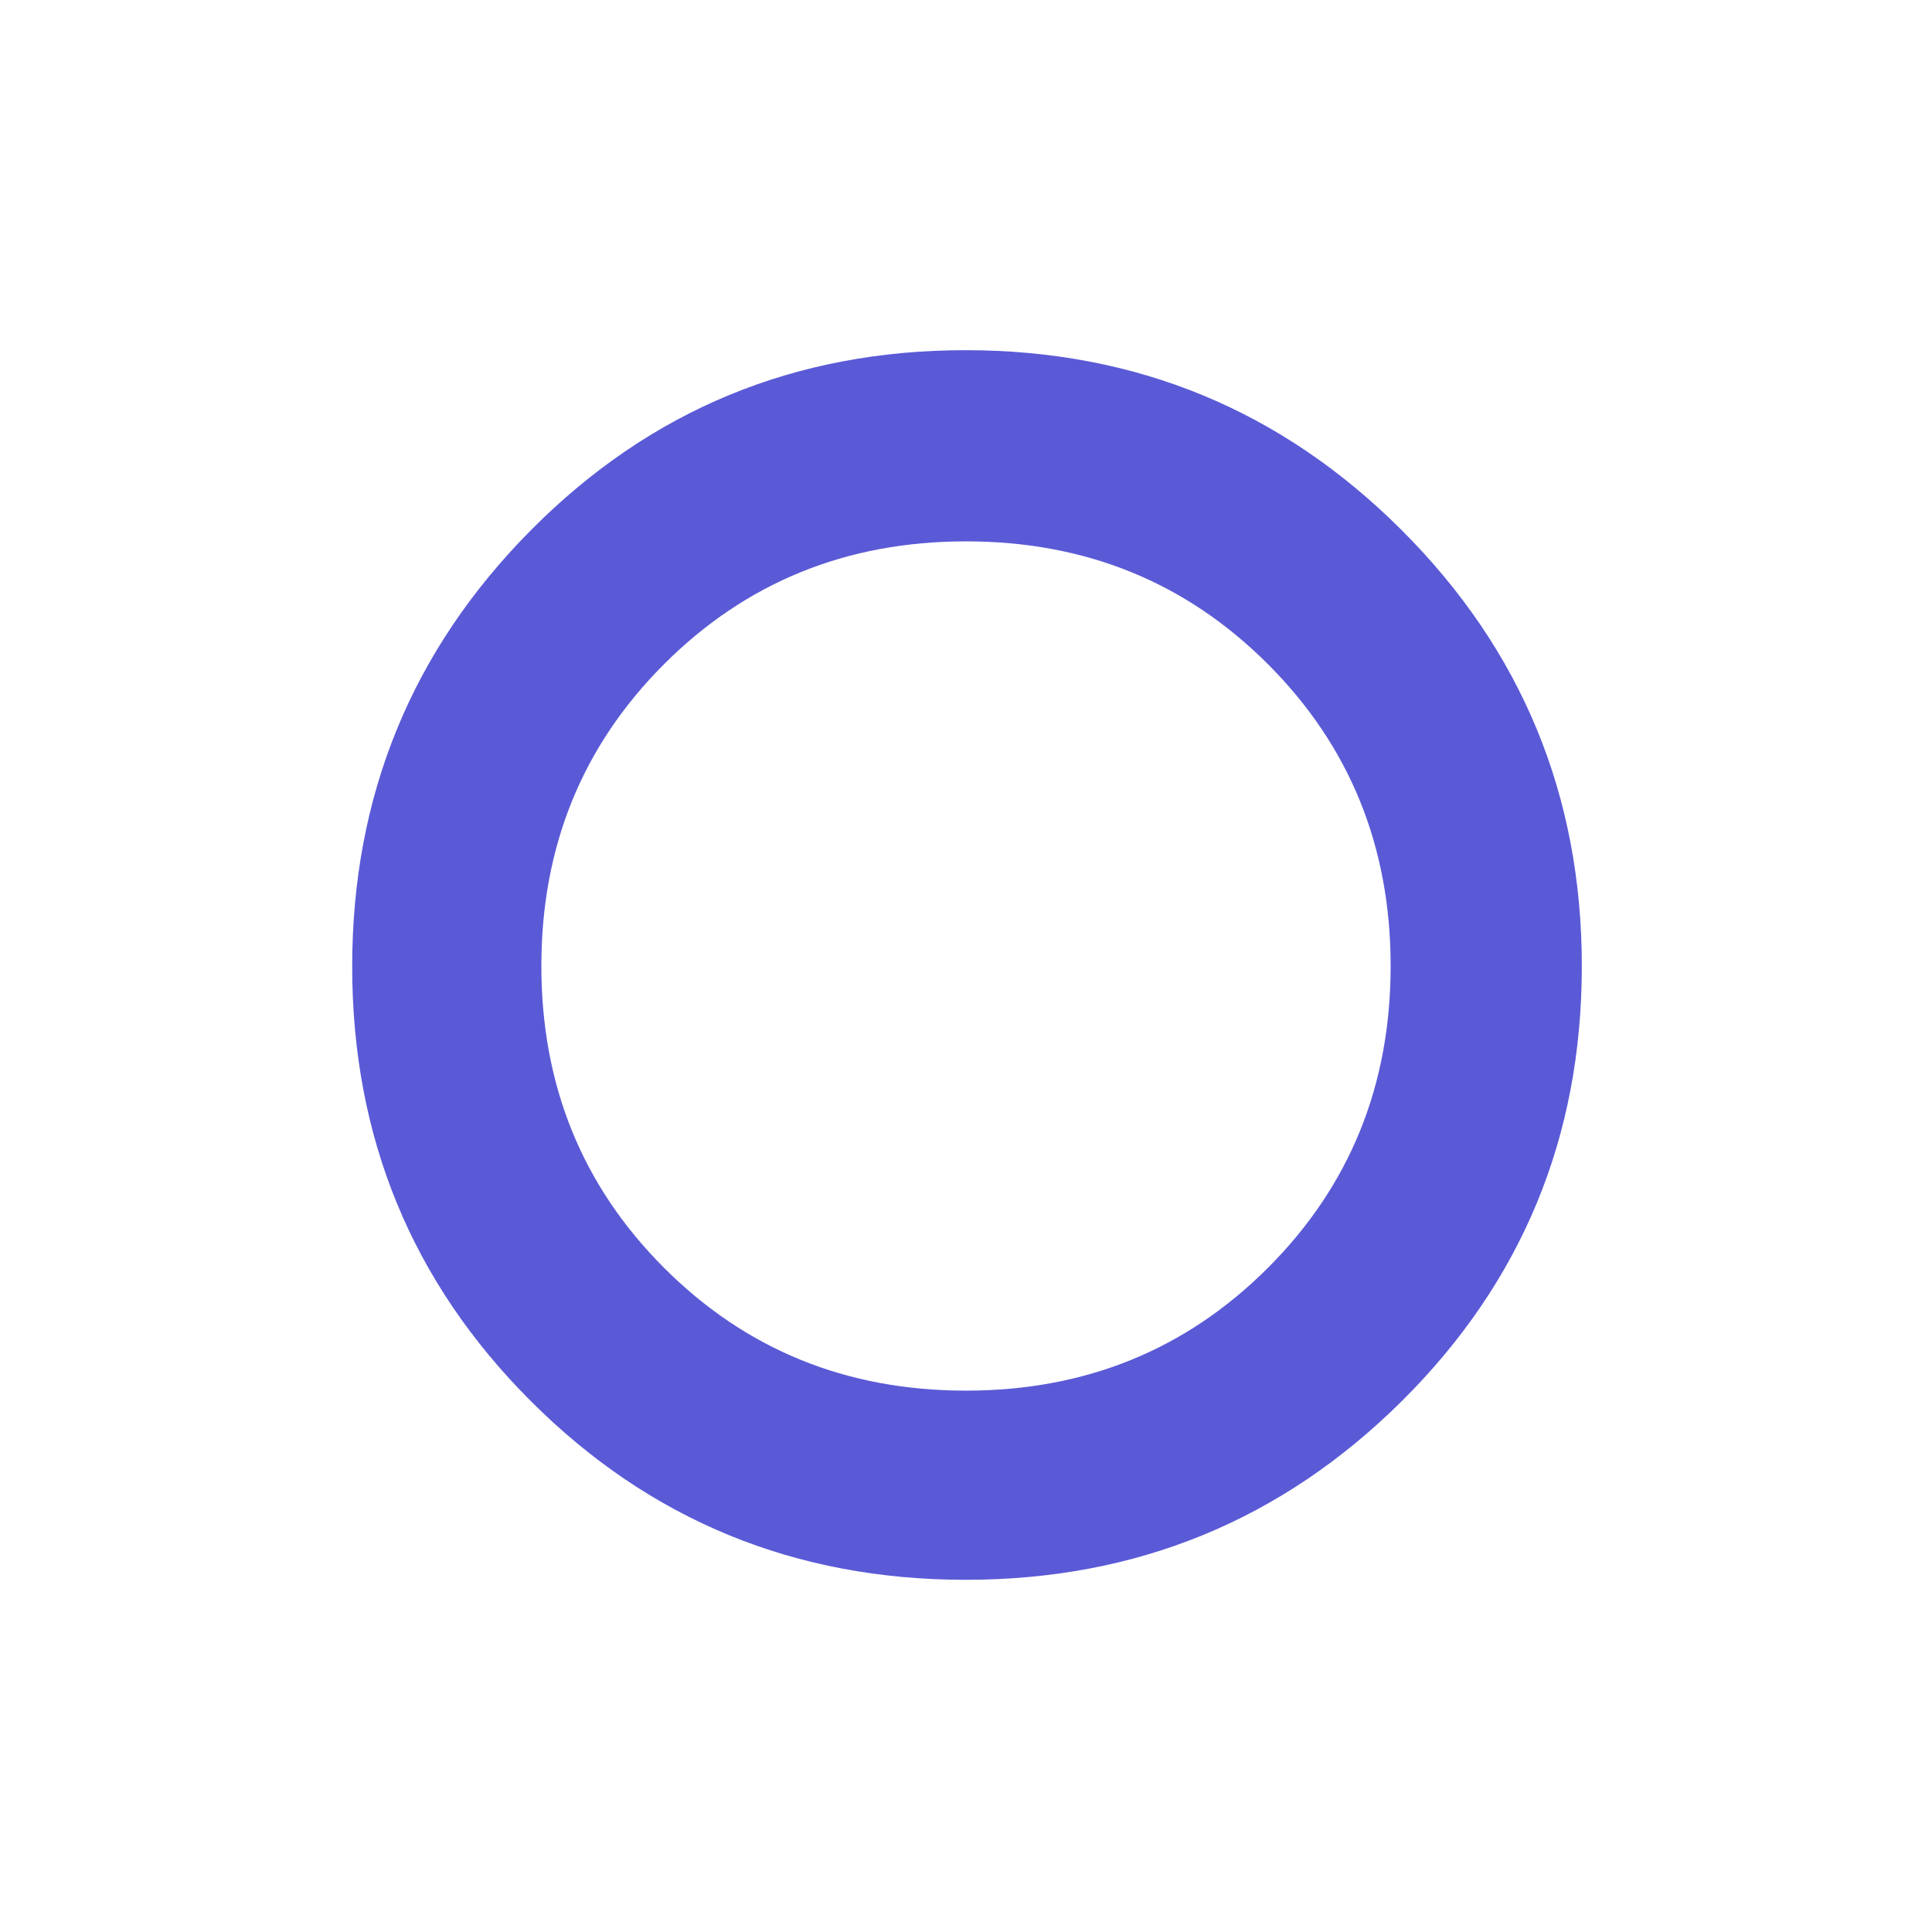 <svg xmlns="http://www.w3.org/2000/svg" height="48" viewBox="0 -960 960 960" width="48"><path fill="rgb(90, 90, 215)" d="M478-478Zm1.87 303q-127.25 0-216.06-88.75-88.81-88.74-88.81-216Q175-607 263.75-696.5q88.74-89.5 216-89.5Q607-786 696.5-696.56T786-479.87q0 127.25-89.44 216.06T479.87-175Zm.12-94Q569-269 630-329.99q61-60.98 61-150Q691-569 630.01-630q-60.98-61-150-61Q391-691 330-630.01q-61 60.98-61 150Q269-391 329.99-330q60.98 61 150 61Z"/></svg>